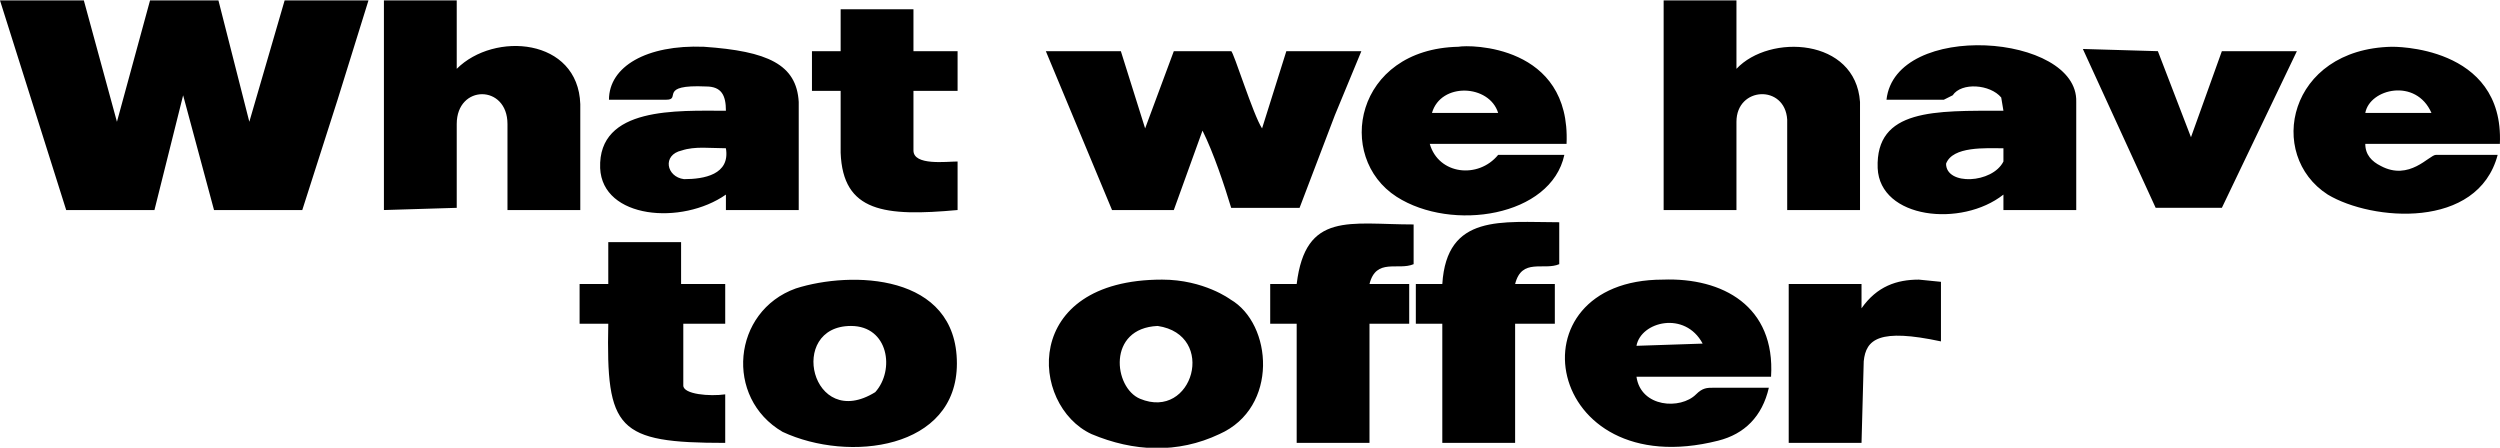 <?xml version="1.0" encoding="UTF-8" standalone="no"?>
<svg
   xml:space="preserve"
   width="1133.121"
   height="202.928"
   viewBox="0 0 1133.057 202.135"
   version="1.1"
   id="svg1"
   sodipodi:docname="features headline portrait.svg"
   inkscape:version="1.4 (86a8ad7, 2024-10-11)"
   xmlns:inkscape="http://www.inkscape.org/namespaces/inkscape"
   xmlns:sodipodi="http://sodipodi.sourceforge.net/DTD/sodipodi-0.dtd"
   xmlns="http://www.w3.org/2000/svg"
   xmlns:svg="http://www.w3.org/2000/svg"><defs
   id="defs1" /><sodipodi:namedview
   id="namedview1"
   pagecolor="#ffffff"
   bordercolor="#000000"
   borderopacity="0.25"
   inkscape:showpageshadow="2"
   inkscape:pageopacity="0.0"
   inkscape:pagecheckerboard="0"
   inkscape:deskcolor="#d1d1d1"
   inkscape:zoom="0.49578472"
   inkscape:cx="526.43817"
   inkscape:cy="174.47089"
   inkscape:window-width="1920"
   inkscape:window-height="1009"
   inkscape:window-x="-8"
   inkscape:window-y="-8"
   inkscape:window-maximized="1"
   inkscape:current-layer="svg1" /><path
   d="m 587.685,128.339 h -12 v 18 h 12 v 54 h 33 v -54 h 18 v -18 h -18 c 3,-12 13,-6 20,-9 v -18 c -29,0 -49,-6 -53,27 z m 66,0 h -12 v 18 h 12 v 54 h 33 v -54 h 18 v -18 h -18 c 3,-12 13,-6 20,-9 v -19 c -26,0 -51,-4 -53,28 z M 754,-0.197 V 94.803 h 33 v -40 c 0,-16 22,-17 23,-1 v 41 h 33 v -49 c -2,-29 -41,-31 -56,-15 V -0.197 Z m -625,0 L 113,54.803 99,-0.197 H 68 L 53,54.803 38,-0.197 H 0 L 30,94.803 h 40 l 13,-52 14,52 h 40 l 16,-50 14,-45 z m 45,0 V 94.803 l 33,-1 v -38 c 0,-18 23,-18 23,0 v 39 h 33 v -48 c -1,-30 -39,-33 -56,-16 V -0.197 Z M 381,3.803 V 22.803 h -13 v 18 h 13 v 28 c 1,27 20,29 53,26 v -22 c -5,0 -20,2 -20,-5 v -27 h 20 v -18 H 414 V 3.803 Z M 275.685,109.339 v 19 h -13 v 18 h 13 c -1,48 4,54 53,54 v -22 c -7,1 -19,0 -19,-4 v -28 h 19 v -18 h -20 v -19 z M 1084,20.803 c -47,1 -57,49 -29,67 20,12 68,16 77,-18 h -28 c -3,0 -12,12 -25,5 -4,-2 -7,-5 -7,-10 h 61 c 2,-45 -49,-44 -49,-44 z m -423,0 c -47,1 -56,50 -28,68 25,16 70,9 76,-19 h -30 c -9,11 -27,9 -31,-5 h 62 c 2,-45 -44,-45 -49,-44 z m 92.685,105.536 c -70,0 -54,93 25,73 12,-3 20,-11 23,-24 h -25 c -3,0 -5,0 -8,3 -7,7 -25,6 -27,-8 h 61 c 2,-32 -22,-45 -49,-44 z m -259,70 c 19,8 39,9 58,0 27,-12 24,-50 5,-61 0,0 -12,-9 -31,-9 -64,0 -60,57 -32,70 z m -134,-66 c -28.816,10.309 -32.442,49.591 -6,65 30,14 79,8 79,-31 0,-41 -48,-42 -73,-34 z M 319,20.803 c -26,-1 -43,9 -43,24 h 26 c 7,0 -4,-7 18,-6 7,0 9,4 9,11 -22,0 -58,-2 -57,26 1,23 37,26 57,12 v 7 h 33 v -49 c -1,-17 -14,-23 -43,-25 z m 536,24 h 26 l 4,-2 c 4,-6 17,-5 22,1 l 1,6 c -31,0 -58,-1 -57,26 1,23 38,27 57,12 v 7 h 33 v -49 c 1,-31 -82,-37 -86,-1 z m 14.685,81.536 c -10,0 -19,3 -26,13 v -11 h -33 v 72 h 33 l 1,-37 c 1,-10 7,-15 35,-9 v -27 z M 944,21.803 l 33,72 h 30 l 34,-71 h -34 l -14,39 -15,-39 z m -412,1 -13,35 -11,-35 h -34 l 30,72 h 28 l 13,-36 c 5,10 10,25 13,35 h 31 l 16,-42 12,-29 h -34 l -11,35 c -4,-6 -13,-35 -14,-35 z m 239.685,132.536 -30,1 c 2,-11 22,-16 30,-1 z M 1102,50.803 h -30 c 2,-11 23,-16 30,0 z m -423,0 h -30 c 4,-14 26,-13 30,0 z M 385.685,147.339 c 17,0 20,20 11,30 -29,18 -40,-30 -11,-30 z m 139,0 c 27,4 16,43 -8,33 -12,-5 -15,-32 8,-33 z M 908,66.803 v 6 c -5,10 -26,11 -26,1 3,-8 18,-7 26,-7 z m -579,0 c 2,12 -10,14 -19,14 -8,-1 -10,-11 -1,-13 6,-2 13,-1 20,-1 z"
   style="fill:#000000;fill-opacity:1"
   id="path1"
   sodipodi:nodetypes="cccccccccccccccccccccccccccccscccccccccccccccccccccccccssccccccccccccccscccccccccccccscccccccccsccccccccccccccssccccccscccscccsccccccccccccccccccccccccccccccccccccccccccccccccccsccccccccccscscsccccccccc" />Z</svg>
